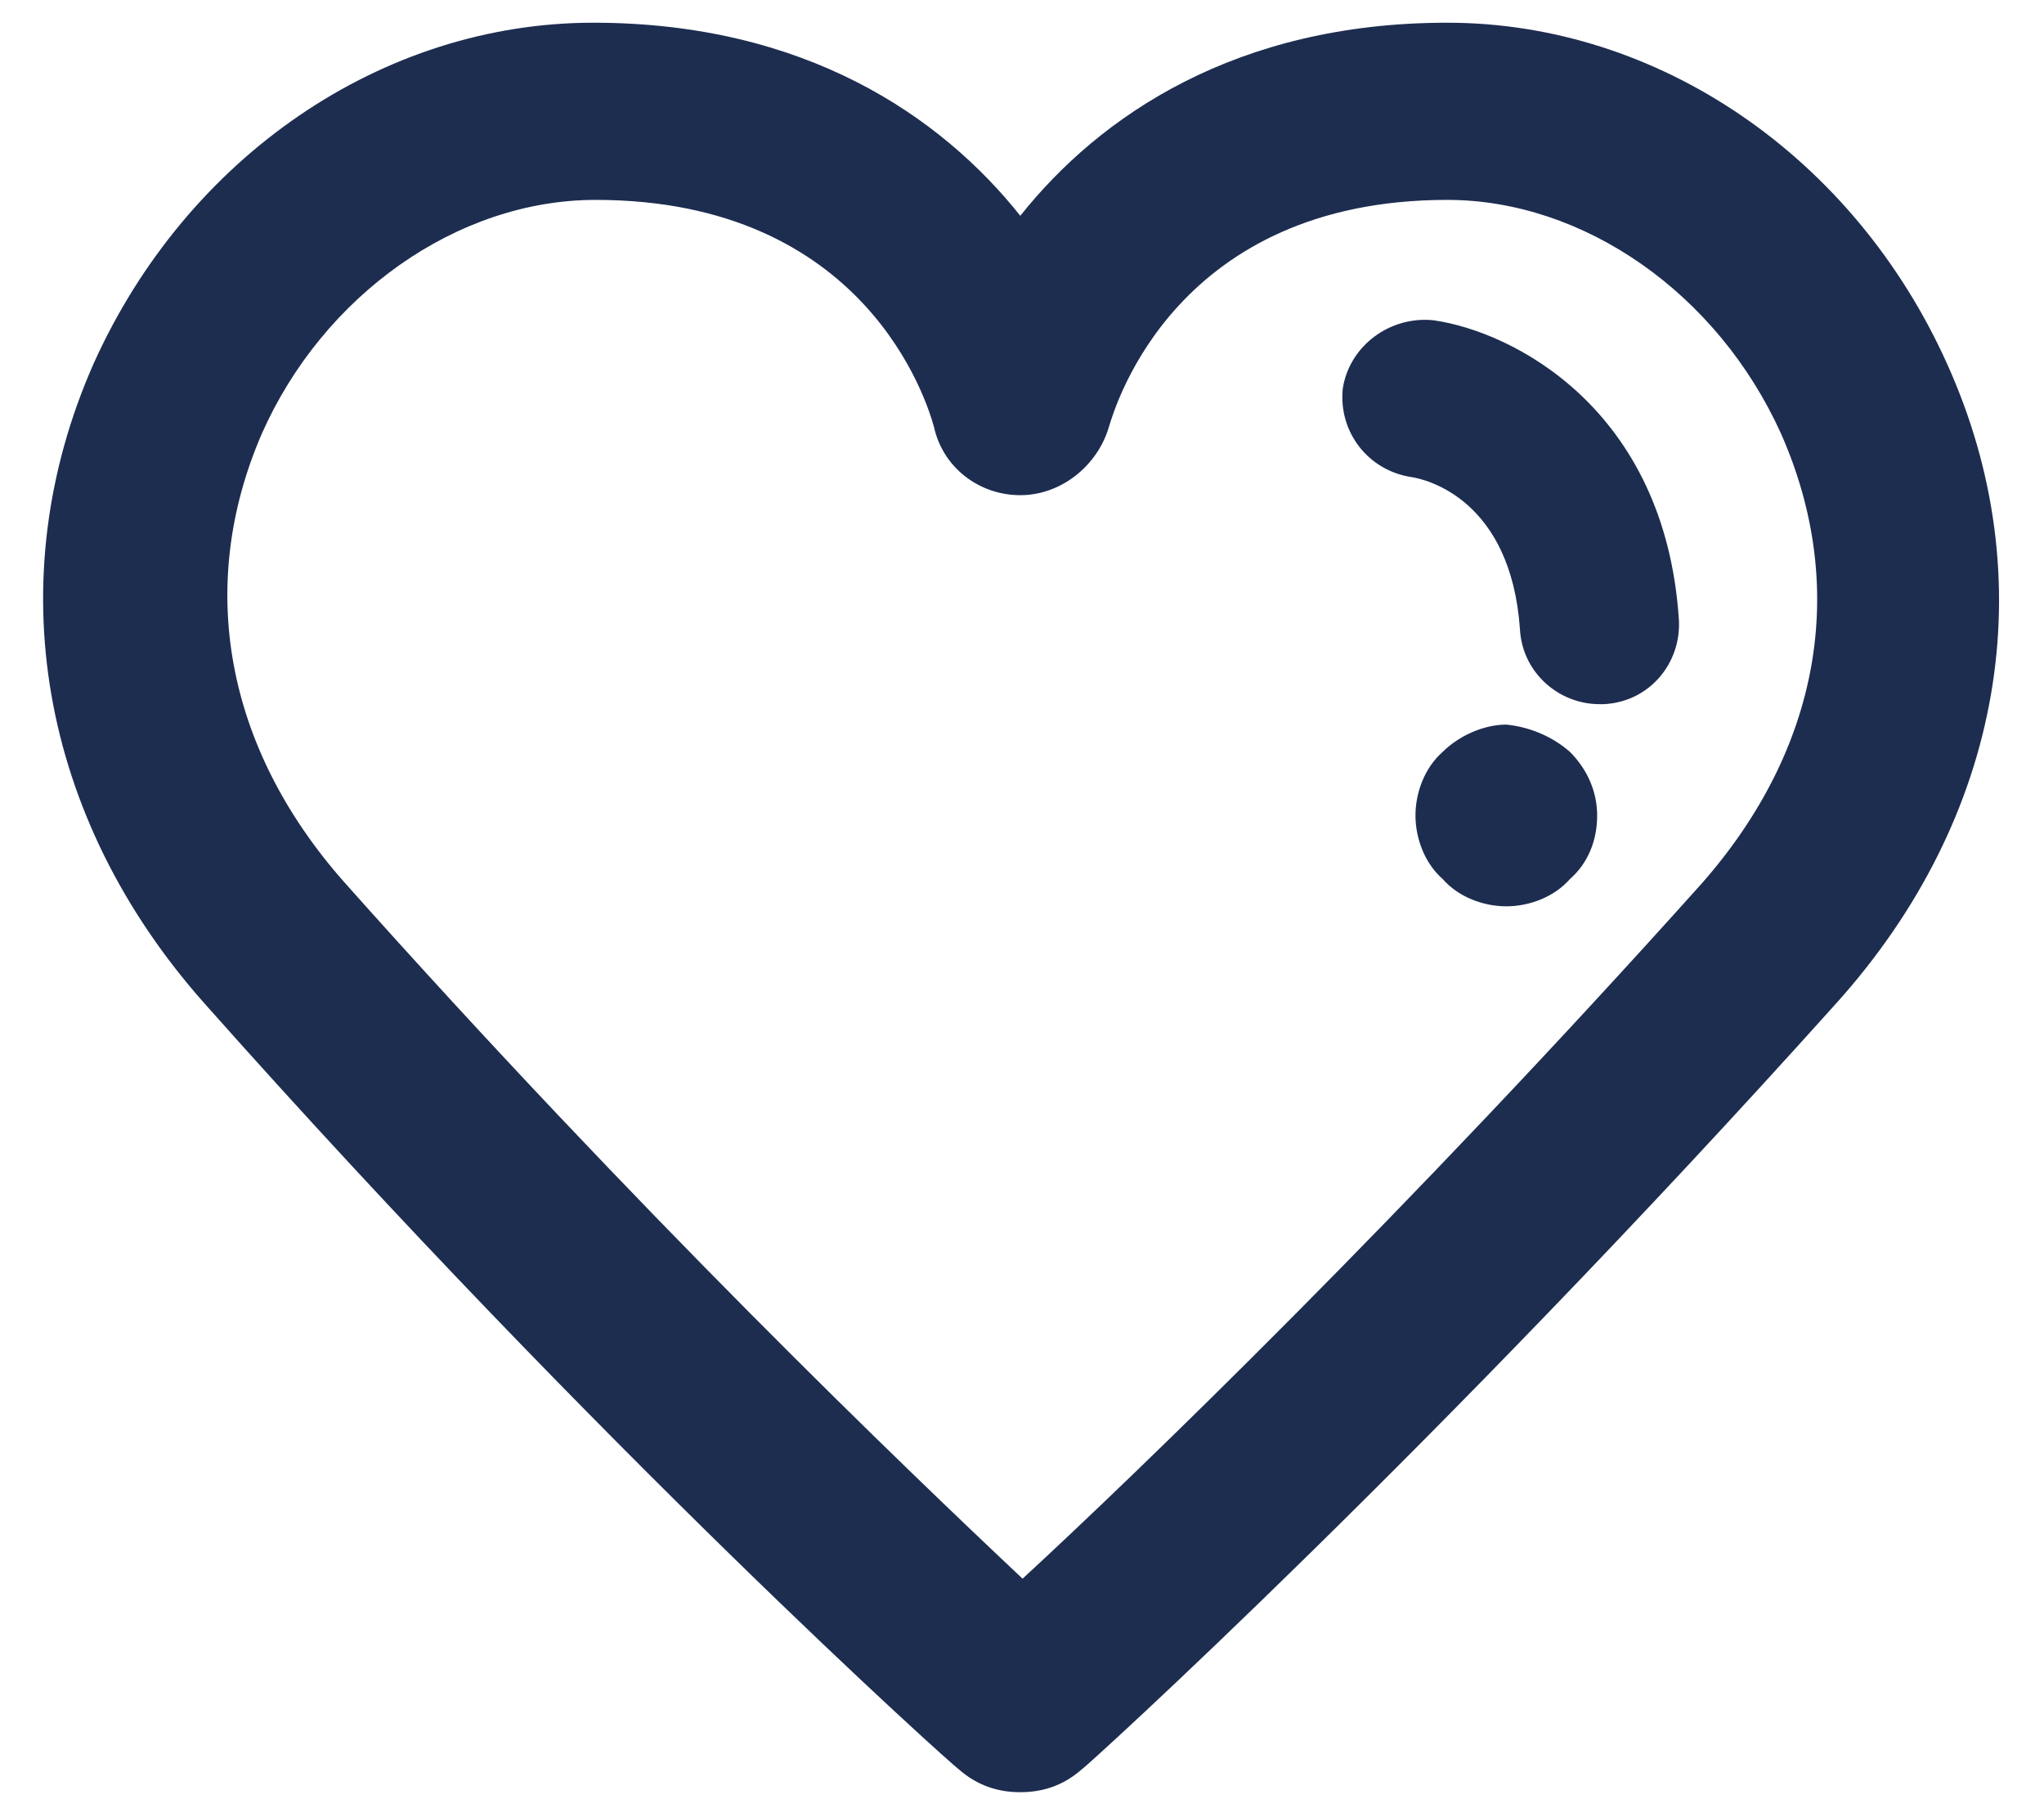 <svg width="18" height="16" viewBox="0 0 18 16" fill="none" xmlns="http://www.w3.org/2000/svg">
<path d="M17.145 3.2C16.325 1.38 14.605 0.2 12.745 0.2C10.885 0.2 9.685 1.02 8.985 1.9C8.285 1.02 7.085 0.2 5.225 0.2C3.365 0.2 1.645 1.38 0.825 3.2C-0.015 5.1 0.345 7.2 1.805 8.84C5.305 12.78 8.405 15.56 8.445 15.58C8.605 15.72 8.785 15.78 8.985 15.78C9.185 15.78 9.365 15.72 9.525 15.58C9.565 15.56 12.645 12.76 16.165 8.84C17.645 7.2 18.005 5.1 17.145 3.2ZM14.985 7.78C12.385 10.68 10.025 12.96 9.005 13.9C7.985 12.94 5.625 10.68 3.025 7.76C1.985 6.58 1.725 5.16 2.305 3.82C2.845 2.6 4.025 1.76 5.245 1.76C7.625 1.76 8.165 3.54 8.225 3.76C8.305 4.12 8.625 4.36 8.985 4.36C9.345 4.36 9.665 4.1 9.765 3.76C9.825 3.56 10.365 1.76 12.745 1.76C13.945 1.76 15.125 2.58 15.685 3.82C16.285 5.18 16.025 6.6 14.985 7.78ZM14.785 5.46C14.805 5.84 14.525 6.18 14.125 6.2C14.105 6.2 14.085 6.2 14.085 6.2C13.725 6.2 13.405 5.92 13.385 5.54C13.305 4.4 12.565 4.22 12.425 4.2C12.045 4.14 11.785 3.8 11.825 3.42C11.885 3.04 12.245 2.78 12.625 2.82C13.325 2.92 14.665 3.6 14.785 5.46ZM13.825 6.62C13.985 6.78 14.065 6.98 14.065 7.18C14.065 7.4 13.985 7.6 13.825 7.74C13.685 7.9 13.465 7.98 13.265 7.98C13.065 7.98 12.845 7.9 12.705 7.74C12.545 7.6 12.465 7.38 12.465 7.18C12.465 6.98 12.545 6.76 12.705 6.62C12.845 6.48 13.065 6.38 13.265 6.38C13.465 6.4 13.665 6.48 13.825 6.62Z" fill="#1D2D50"/>
</svg>
